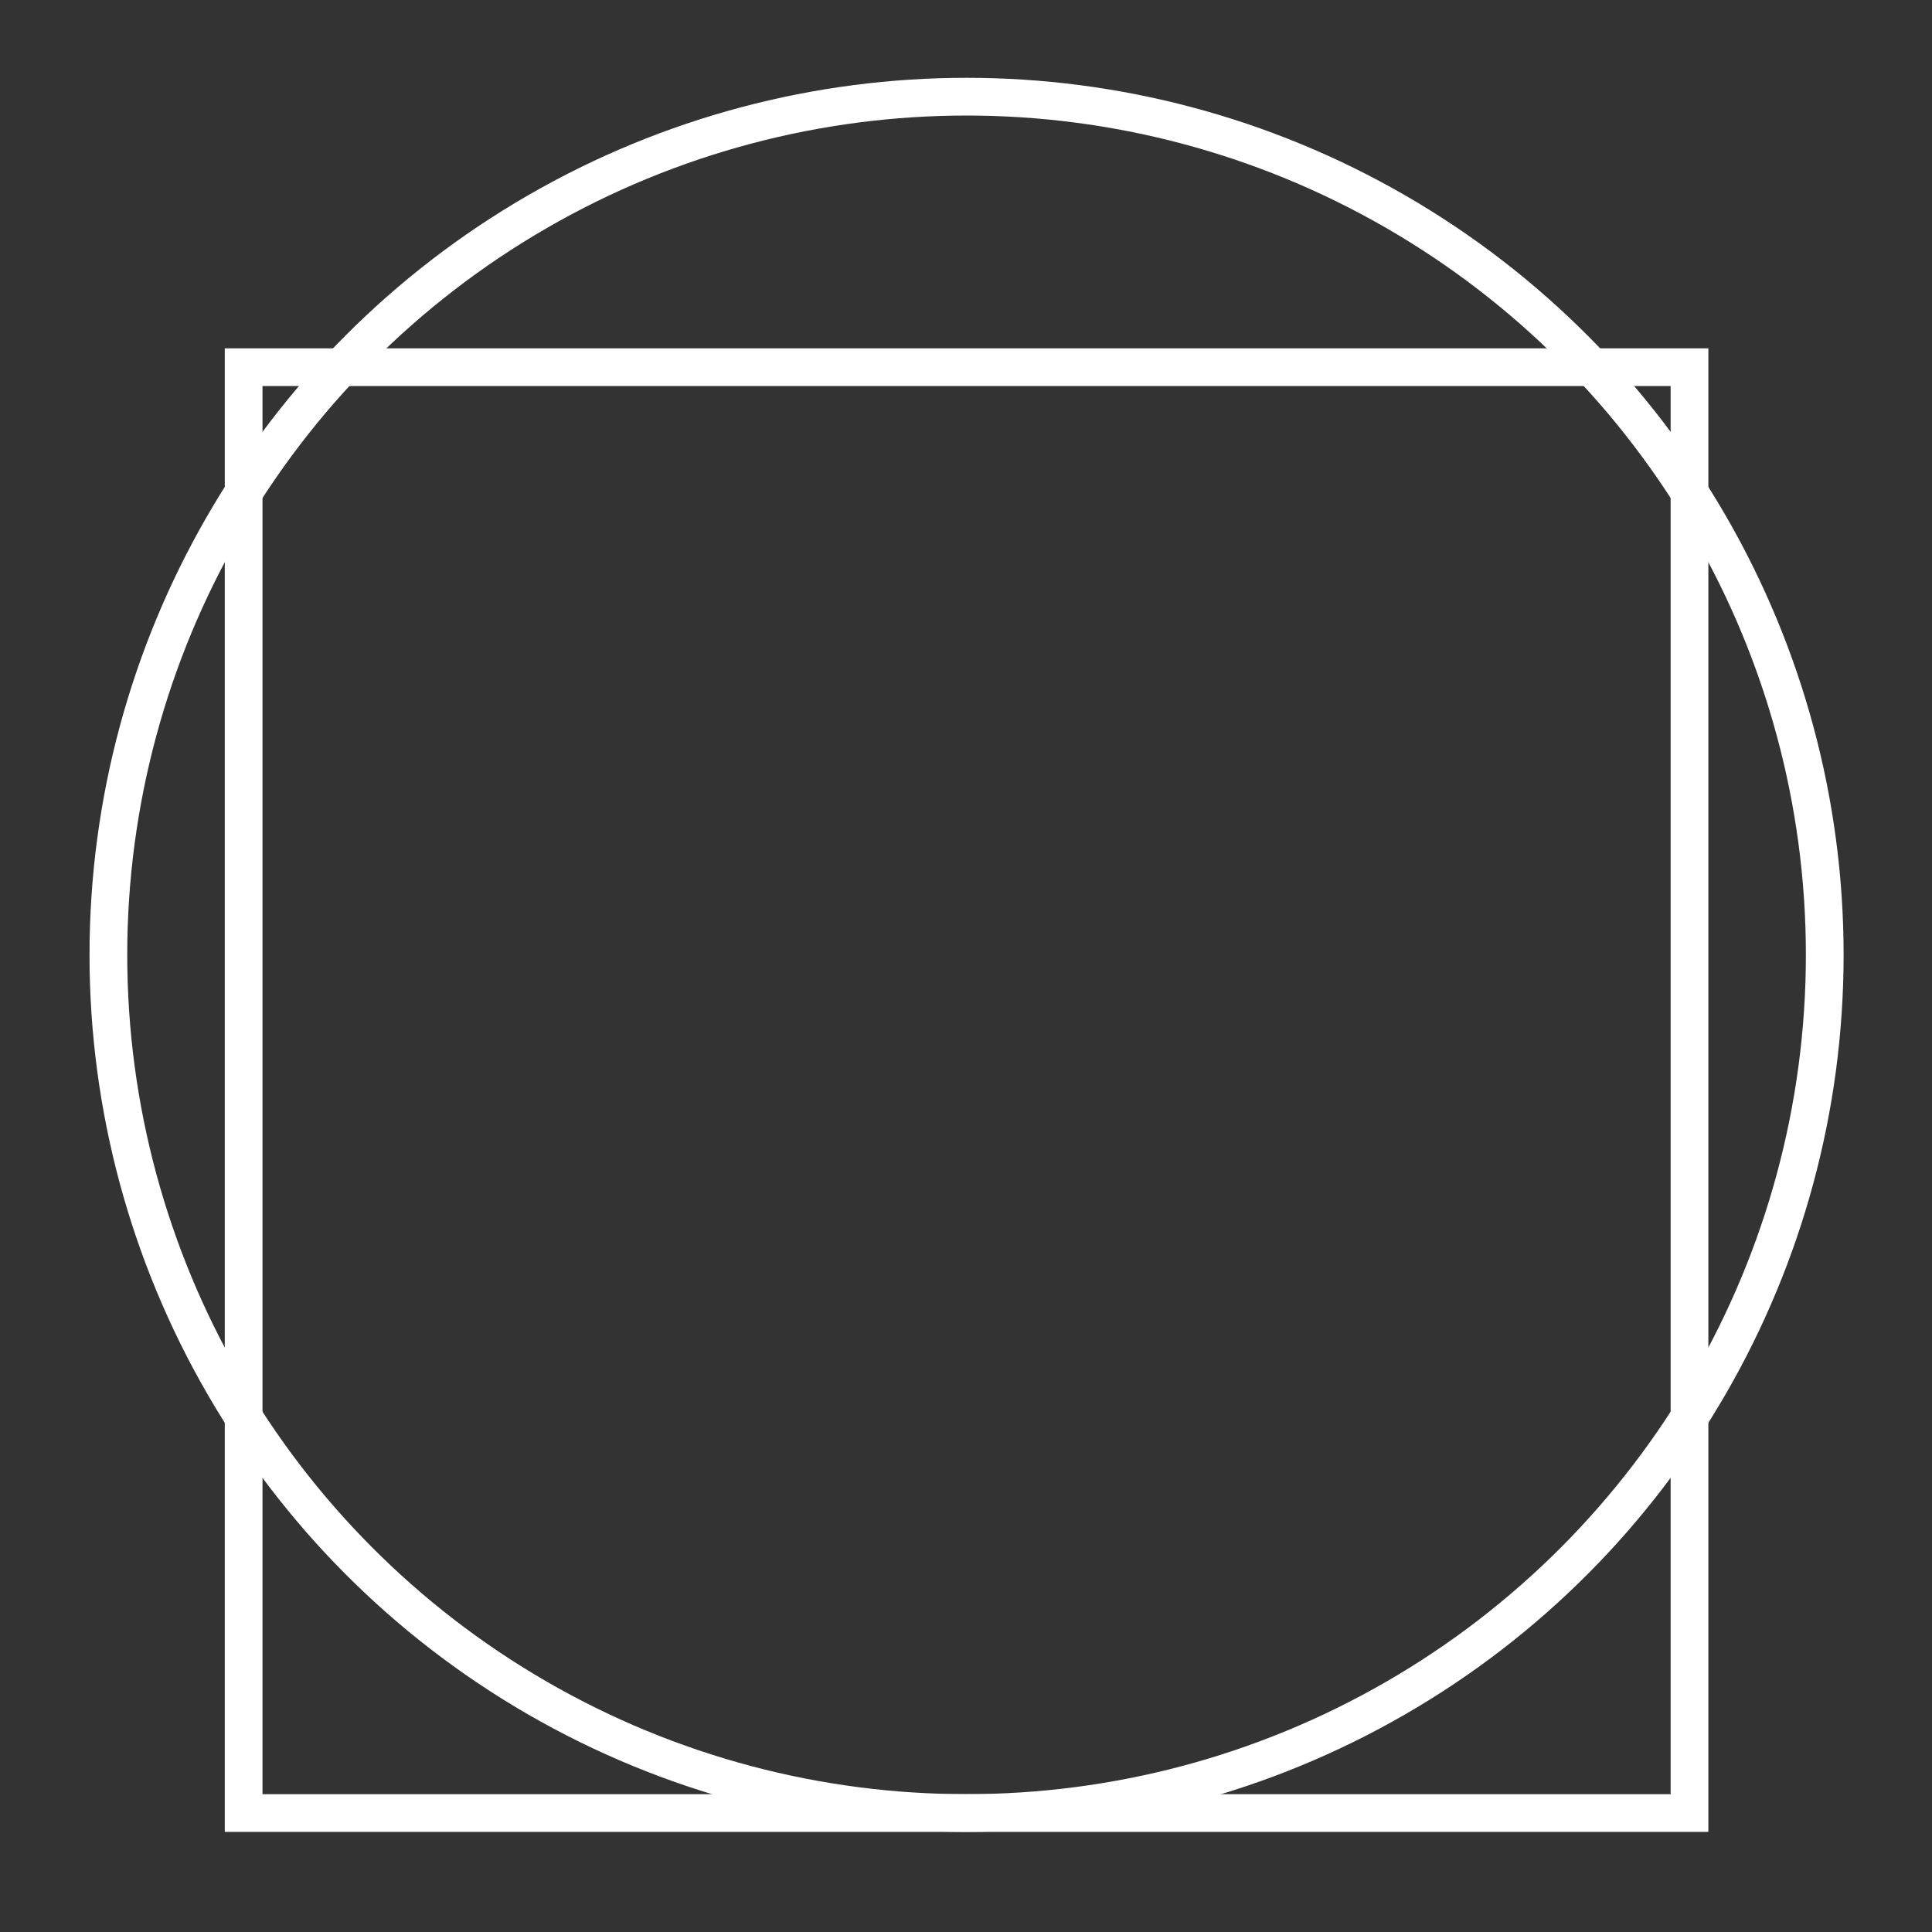 <?xml version="1.0" encoding="utf-8"?>
<svg xmlns="http://www.w3.org/2000/svg" viewBox="0 0 512 512" xmlns:bx="https://boxy-svg.com">
  <rect x="0" y="0" width="512" height="512" fill="#333333" stroke="none"/>
  <defs>
    <bx:guide x="256" y="256" angle="0"/>
  </defs>
  <rect x="64.566" y="97.308" width="383.166" height="383.166" style="stroke-linecap: round; fill-opacity: 0; stroke-width: 10px; transform-box: fill-box; transform-origin: 50% 50%; fill: rgb(255, 255, 255); stroke: rgb(255, 255, 255);"/>
  <ellipse style="fill-opacity: 0; stroke-width: 10px; fill: rgb(255, 255, 255); stroke: rgb(255, 255, 255);" cx="256.149" cy="253.047" rx="227.427" ry="227.427"/>
</svg>